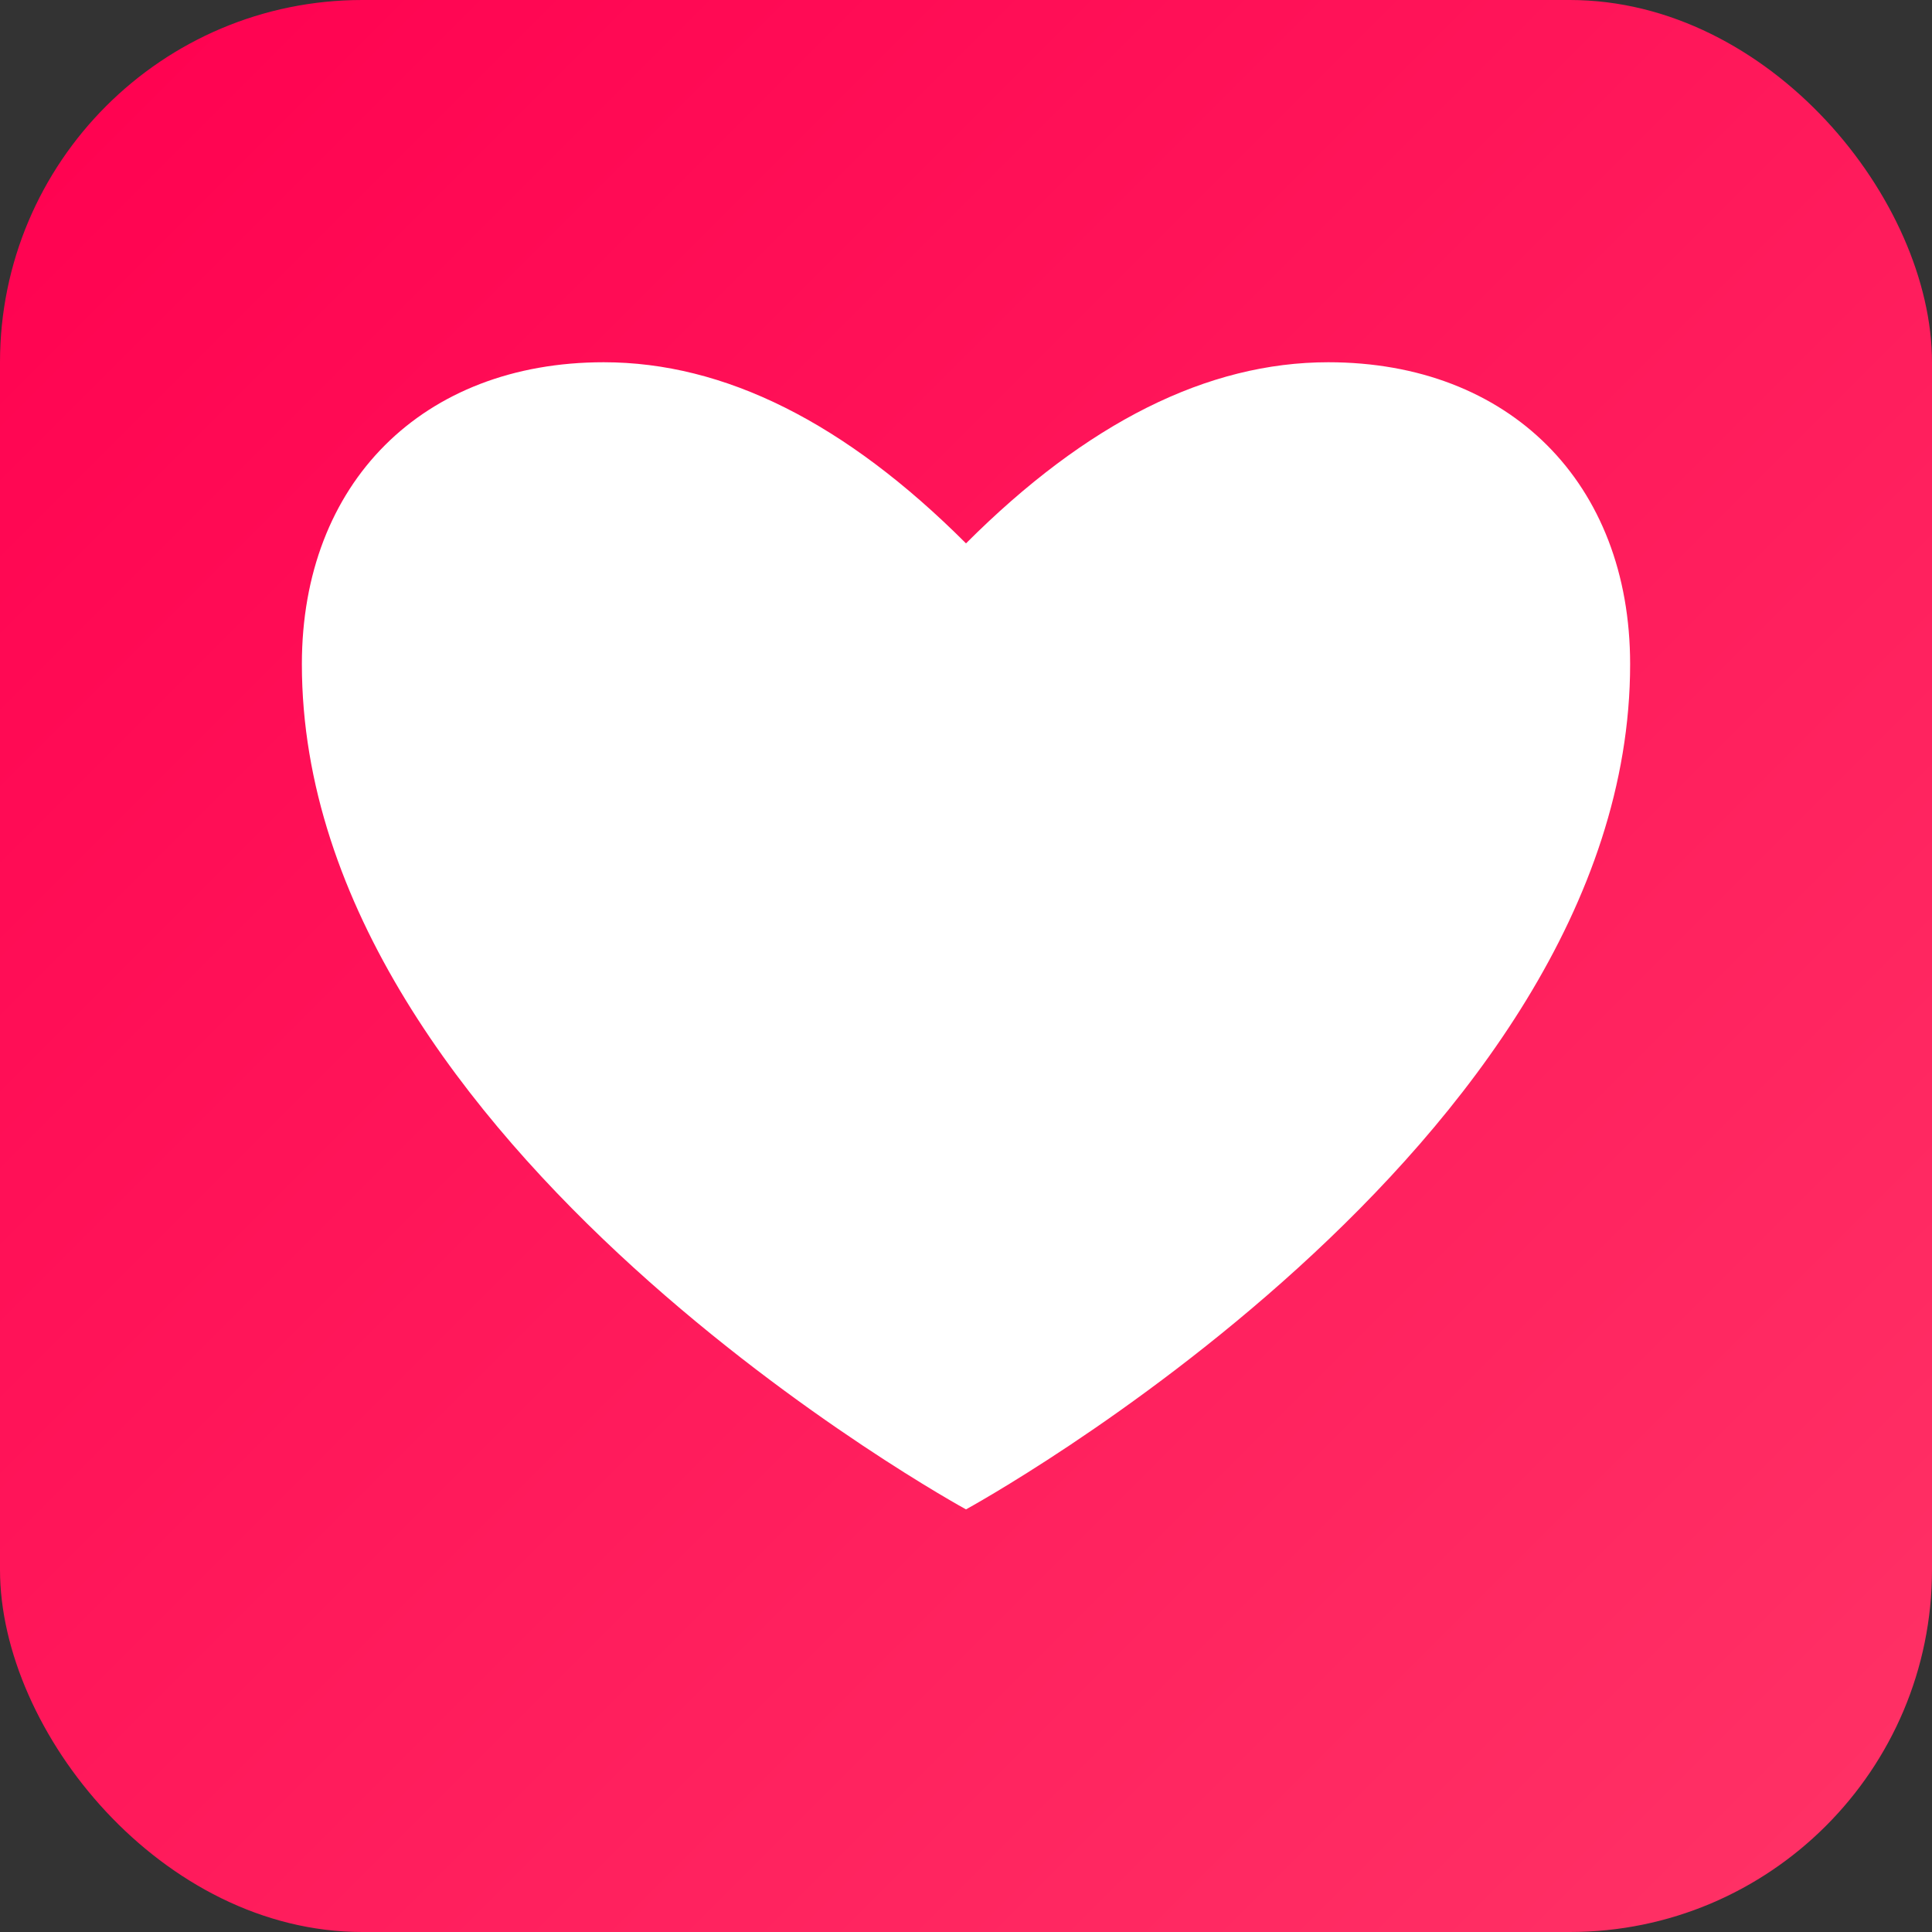 <svg width="16" height="16" viewBox="0 0 16 16" xmlns="http://www.w3.org/2000/svg">
  <rect x="0" y="0" width="16" height="16" fill="#333333" stroke="none"/>
  <defs>
    <linearGradient id="grad16" x1="0%" y1="0%" x2="100%" y2="100%">
      <stop offset="0%" style="stop-color:#ff0050;stop-opacity:1" />
      <stop offset="100%" style="stop-color:#ff3366;stop-opacity:1" />
    </linearGradient>
  </defs>
  <rect width="16" height="16" rx="3" fill="url(#grad16)"/>
  <path d="M8 12.5C8 12.5 2.5 9.5 2.5 5.5C2.5 4 3.5 3 5 3C6 3 7 3.5 8 4.5C9 3.5 10 3 11 3C12.5 3 13.5 4 13.5 5.5C13.5 9.5 8 12.5 8 12.5Z" fill="white" stroke="none"/>
</svg>